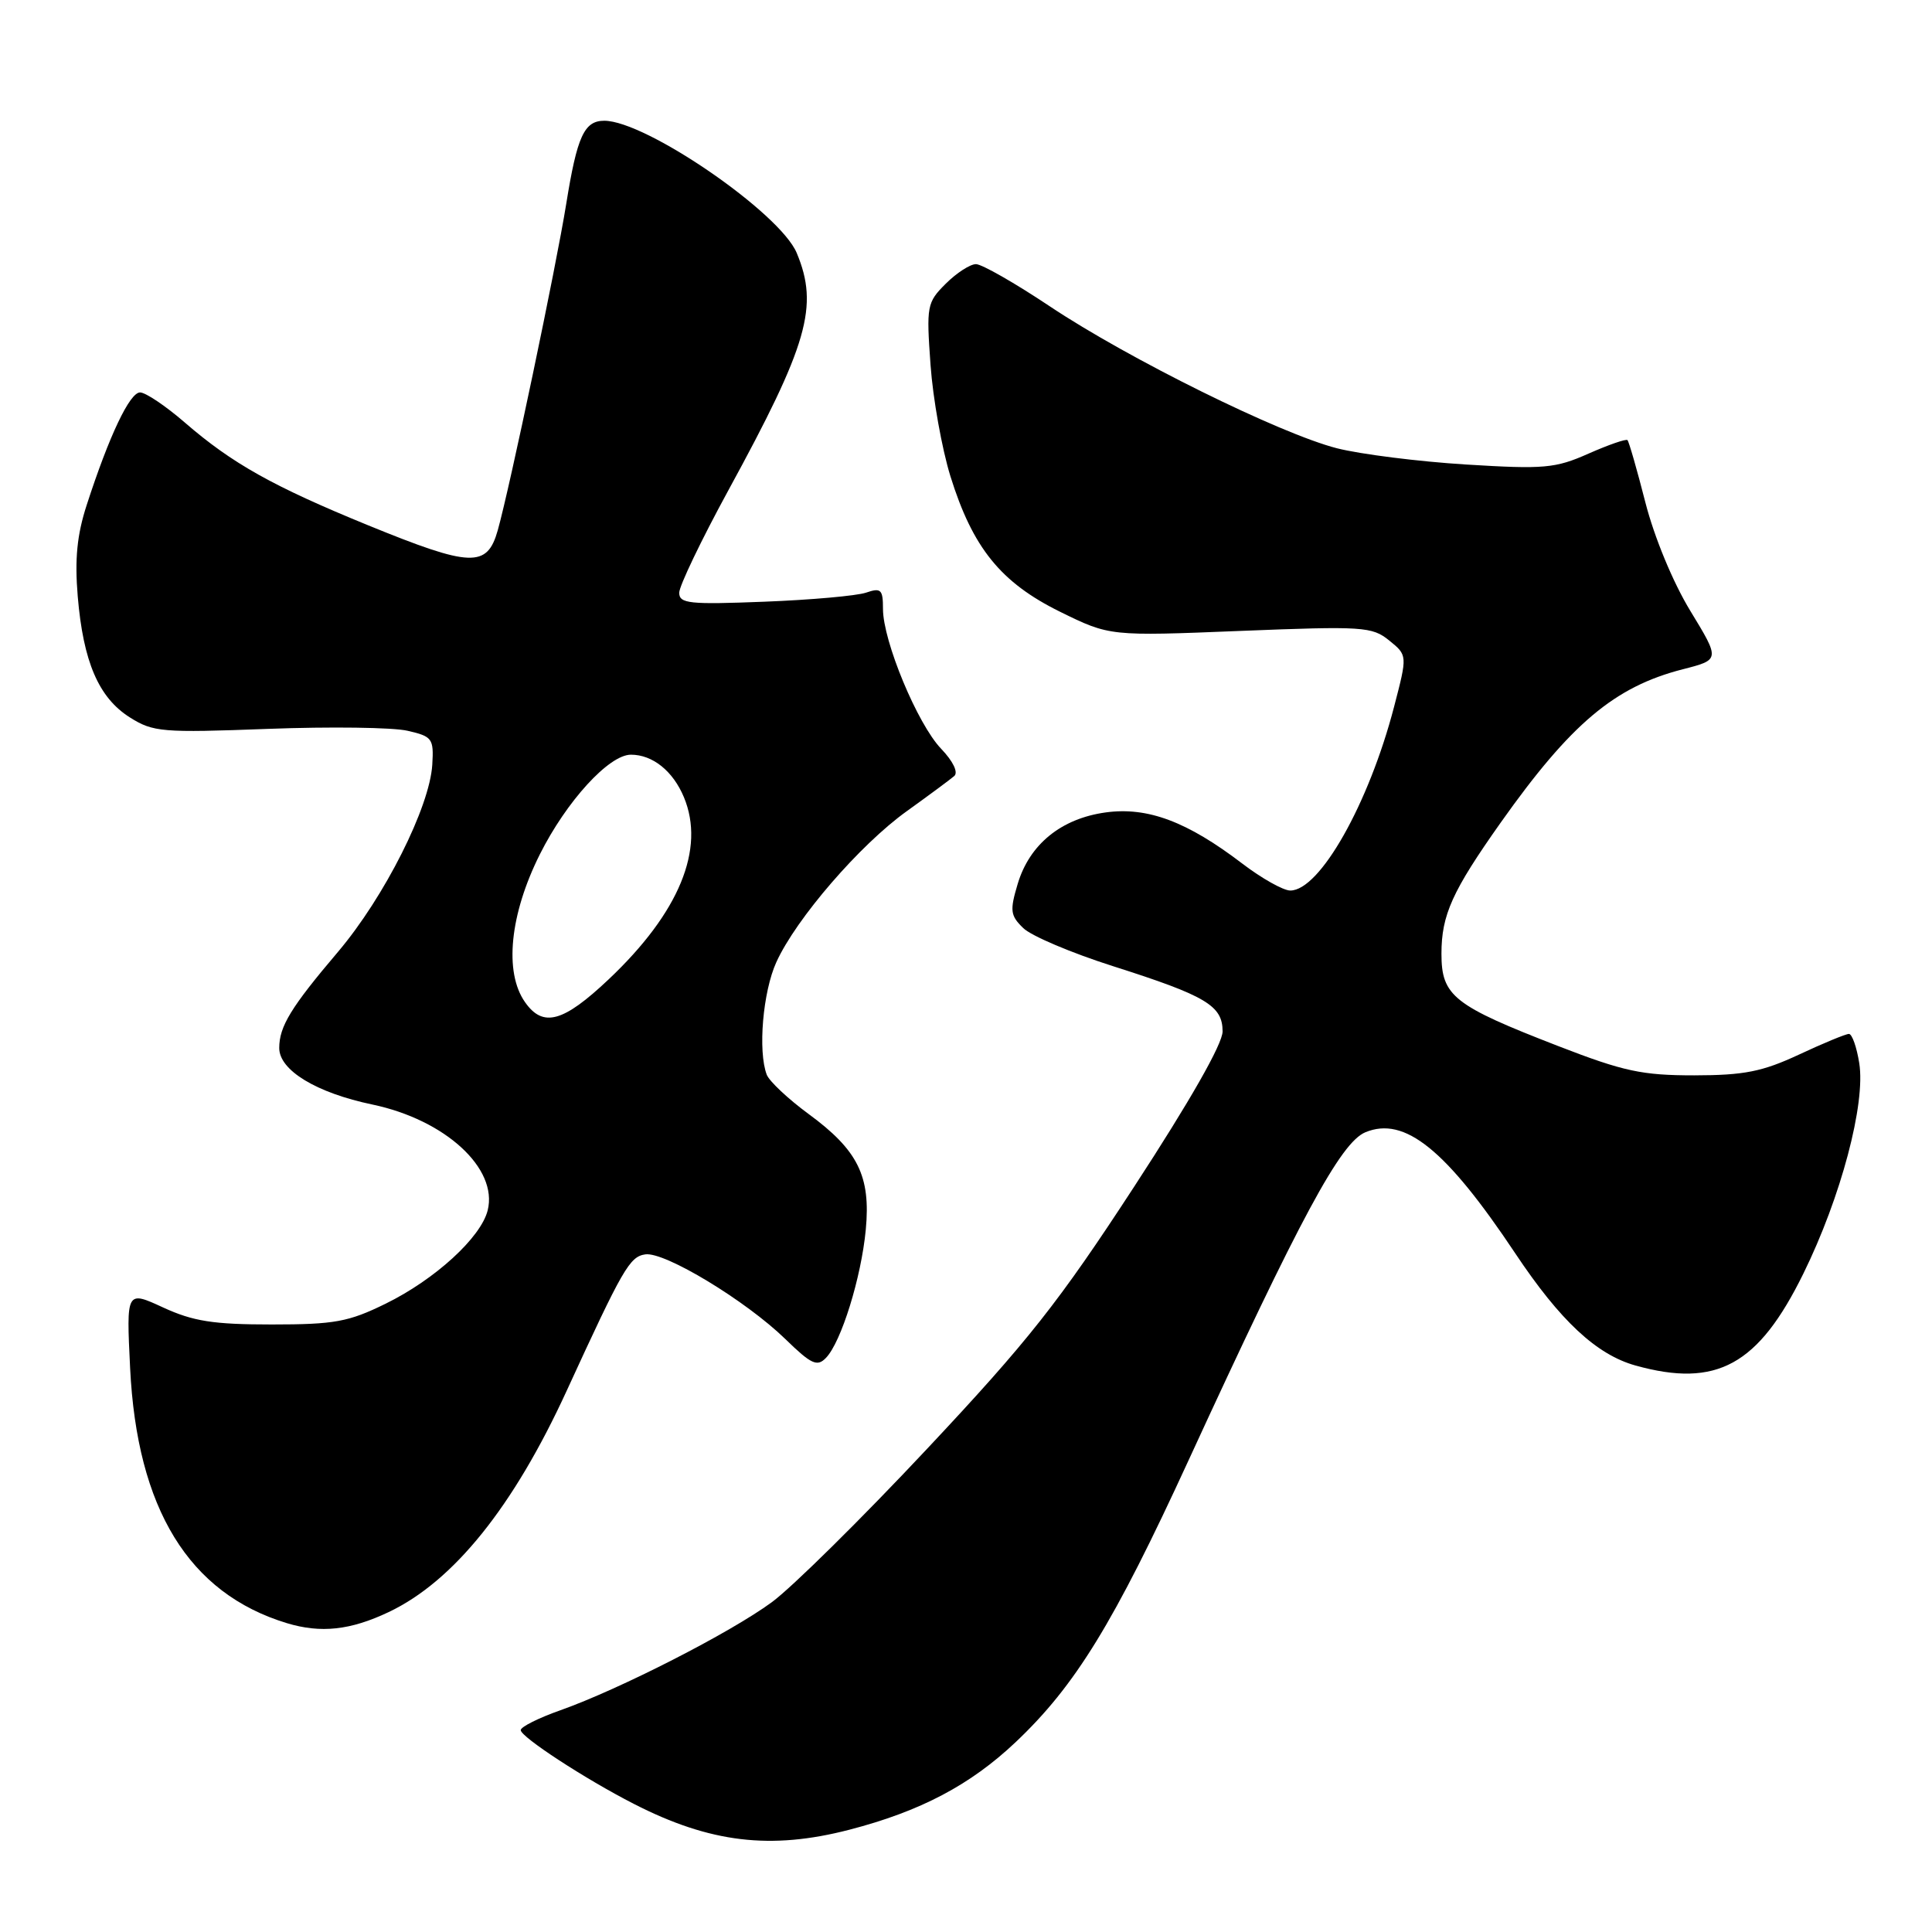 <?xml version="1.0" encoding="UTF-8" standalone="no"?>
<!DOCTYPE svg PUBLIC "-//W3C//DTD SVG 1.1//EN" "http://www.w3.org/Graphics/SVG/1.1/DTD/svg11.dtd" >
<svg xmlns="http://www.w3.org/2000/svg" xmlns:xlink="http://www.w3.org/1999/xlink" version="1.1" viewBox="0 0 256 256">
 <g >
 <path fill="currentColor"
d=" M 112.54 242.45 C 121.95 240.01 128.56 236.53 134.56 230.86 C 142.49 223.36 147.56 215.10 157.49 193.50 C 172.32 161.26 177.64 151.39 180.92 150.03 C 186.12 147.88 191.60 152.30 200.77 166.06 C 206.73 175.01 211.55 179.50 216.72 180.94 C 227.47 183.93 232.99 180.90 238.96 168.75 C 243.94 158.62 247.22 146.25 246.36 140.87 C 246.02 138.74 245.41 137.00 244.99 137.00 C 244.58 137.00 241.60 138.23 238.37 139.74 C 233.52 142.00 231.11 142.48 224.50 142.49 C 217.59 142.49 215.14 141.97 206.50 138.62 C 192.61 133.24 191.00 131.98 191.00 126.38 C 191.00 121.23 192.43 118.08 198.85 109.00 C 208.15 95.87 213.94 91.00 222.98 88.68 C 227.92 87.42 227.92 87.42 223.98 80.95 C 221.68 77.18 219.20 71.18 218.02 66.57 C 216.91 62.22 215.84 58.51 215.65 58.32 C 215.46 58.13 213.13 58.94 210.48 60.11 C 206.09 62.06 204.61 62.19 194.24 61.55 C 187.96 61.16 180.28 60.19 177.16 59.40 C 169.61 57.47 149.51 47.53 139.12 40.60 C 134.51 37.52 130.10 35.00 129.32 35.00 C 128.55 35.00 126.74 36.17 125.31 37.60 C 122.82 40.08 122.74 40.53 123.30 48.35 C 123.62 52.83 124.81 59.46 125.93 63.09 C 128.89 72.60 132.60 77.18 140.46 81.06 C 147.05 84.30 147.05 84.30 164.36 83.60 C 180.63 82.95 181.81 83.03 184.08 84.87 C 186.50 86.83 186.50 86.83 184.72 93.66 C 181.37 106.51 174.88 118.00 170.97 118.00 C 170.04 118.00 167.18 116.39 164.61 114.43 C 157.31 108.86 152.07 106.89 146.51 107.65 C 140.62 108.46 136.42 111.87 134.85 117.12 C 133.79 120.66 133.87 121.31 135.58 122.97 C 136.63 124.01 142.00 126.28 147.50 128.03 C 159.81 131.95 162.00 133.25 162.00 136.67 C 162.00 138.32 157.68 145.90 150.27 157.26 C 140.29 172.57 136.22 177.72 122.84 191.98 C 114.20 201.20 104.94 210.34 102.27 212.30 C 96.75 216.36 82.07 223.85 74.25 226.62 C 71.36 227.64 69.00 228.82 69.00 229.25 C 69.00 230.15 77.51 235.71 84.00 239.03 C 94.08 244.19 102.13 245.15 112.54 242.45 Z  M 51.50 213.61 C 60.10 209.53 68.04 199.65 75.10 184.26 C 82.54 168.06 83.43 166.51 85.51 166.21 C 88.08 165.84 98.82 172.34 104.05 177.42 C 107.51 180.79 108.28 181.14 109.45 179.92 C 111.47 177.82 114.12 169.28 114.72 162.94 C 115.39 155.85 113.69 152.41 107.13 147.60 C 104.42 145.61 101.94 143.27 101.60 142.41 C 100.41 139.30 101.08 131.42 102.87 127.49 C 105.49 121.72 113.96 111.92 120.16 107.48 C 123.10 105.37 125.92 103.28 126.44 102.83 C 127.00 102.35 126.30 100.88 124.70 99.21 C 121.57 95.94 117.00 84.95 117.00 80.69 C 117.00 78.10 116.74 77.85 114.75 78.53 C 113.51 78.95 107.44 79.49 101.25 79.73 C 91.34 80.12 90.00 79.98 90.00 78.54 C 90.00 77.65 92.92 71.56 96.49 65.01 C 107.07 45.63 108.52 40.58 105.57 33.52 C 103.35 28.20 85.59 16.00 80.07 16.00 C 77.41 16.00 76.47 18.06 75.03 27.00 C 73.69 35.35 67.59 64.42 65.96 70.25 C 64.55 75.26 62.43 75.18 48.77 69.60 C 36.18 64.45 30.76 61.42 24.48 55.98 C 21.95 53.79 19.29 52.00 18.56 52.00 C 17.19 52.00 14.47 57.72 11.49 66.91 C 10.20 70.88 9.89 74.09 10.30 79.02 C 11.03 87.69 13.07 92.44 17.19 95.05 C 20.29 97.01 21.46 97.11 35.50 96.58 C 43.75 96.27 52.08 96.38 54.00 96.83 C 57.28 97.58 57.49 97.86 57.28 101.32 C 56.94 106.95 50.94 118.86 44.80 126.11 C 38.55 133.47 37.00 136.01 37.00 138.87 C 37.00 141.82 41.92 144.81 49.36 146.36 C 59.01 148.39 66.01 154.82 64.62 160.38 C 63.72 163.98 57.64 169.54 51.09 172.75 C 46.18 175.16 44.34 175.50 36.00 175.50 C 28.26 175.50 25.60 175.08 21.62 173.25 C 16.74 171.00 16.74 171.00 17.24 181.25 C 18.15 199.93 25.02 211.12 37.99 215.07 C 42.51 216.44 46.42 216.02 51.50 213.61 Z  M 69.56 132.78 C 66.78 128.82 67.55 121.16 71.53 113.21 C 75.05 106.18 80.69 100.00 83.60 100.00 C 86.48 100.00 89.17 102.16 90.62 105.63 C 93.48 112.49 90.00 120.93 80.66 129.76 C 74.62 135.47 71.95 136.20 69.56 132.78 Z "/>
</g>
</svg>